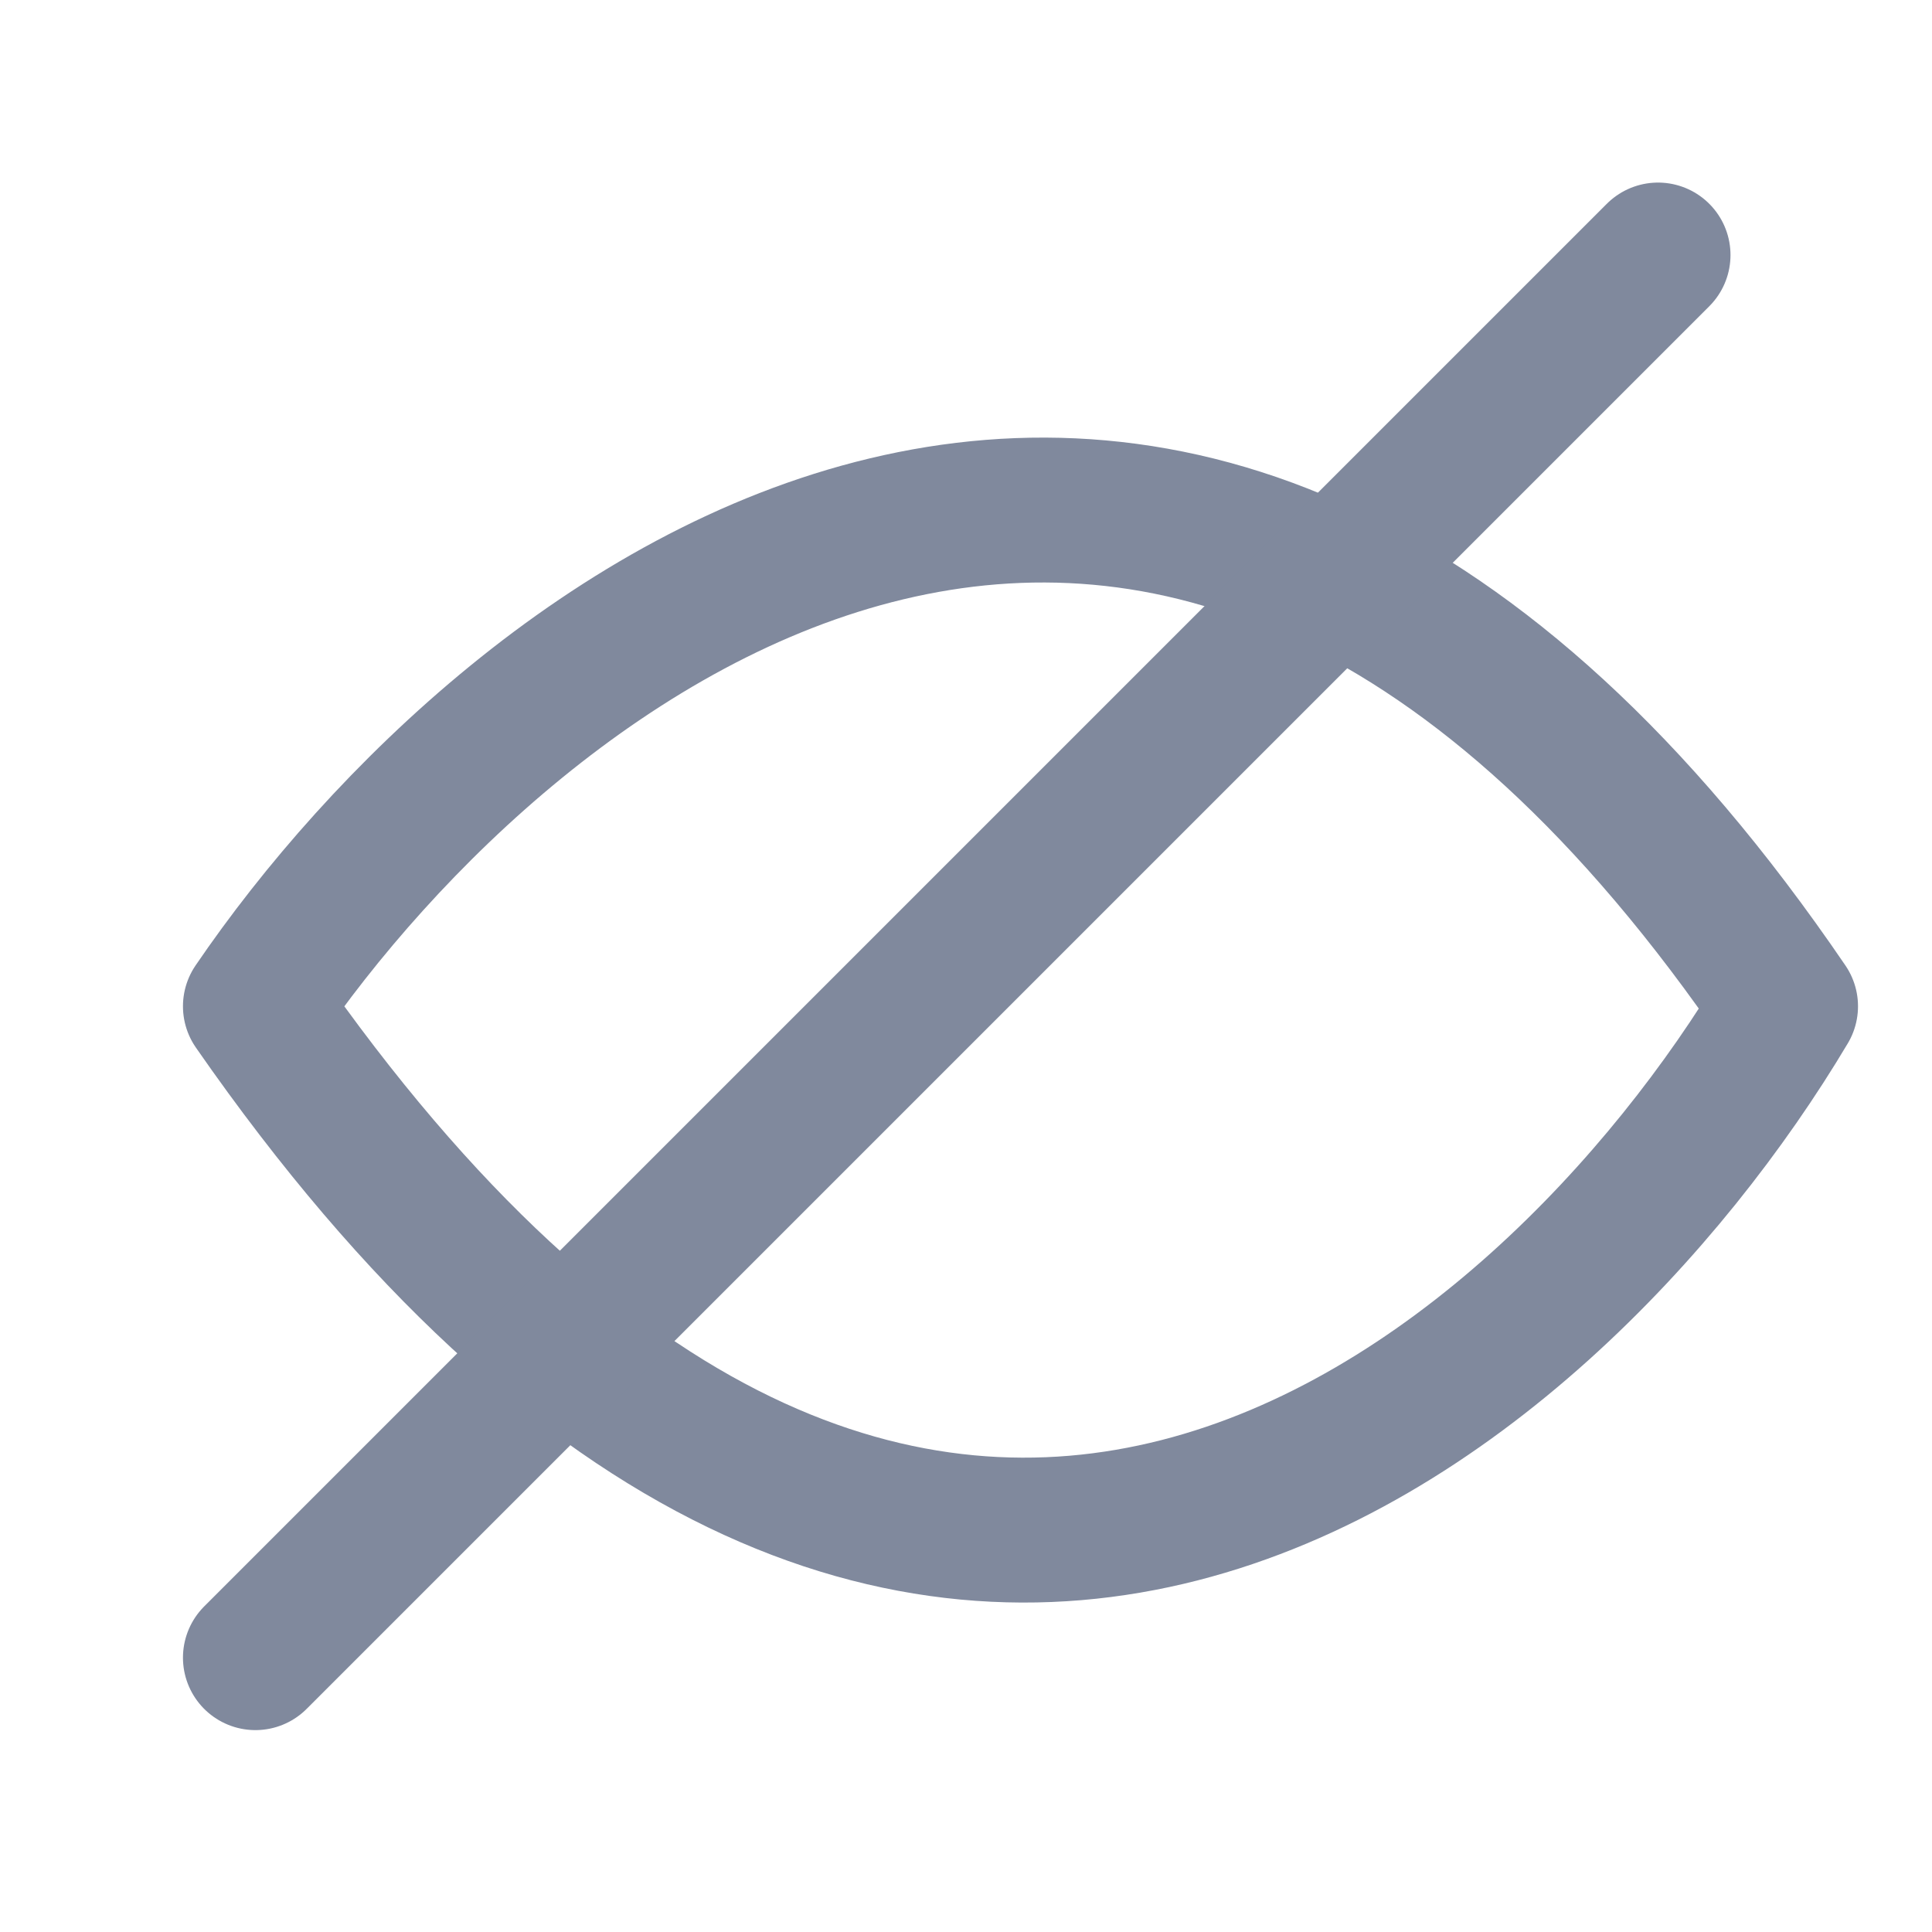 <svg width="20" height="20" viewBox="0 0 20 20" fill="none" xmlns="http://www.w3.org/2000/svg">
<path d="M2.644 10.417C5.284 6.541 12.148 1.113 18.484 10.417C16.047 14.509 9.467 20.238 2.644 10.417Z" stroke="#80899D" stroke-width="1.5" stroke-linejoin="round"/>
<path d="M2.644 17.16L17.164 2.64" stroke="#80899D" stroke-width="1.5" stroke-linecap="round" stroke-linejoin="round"/>
</svg>
